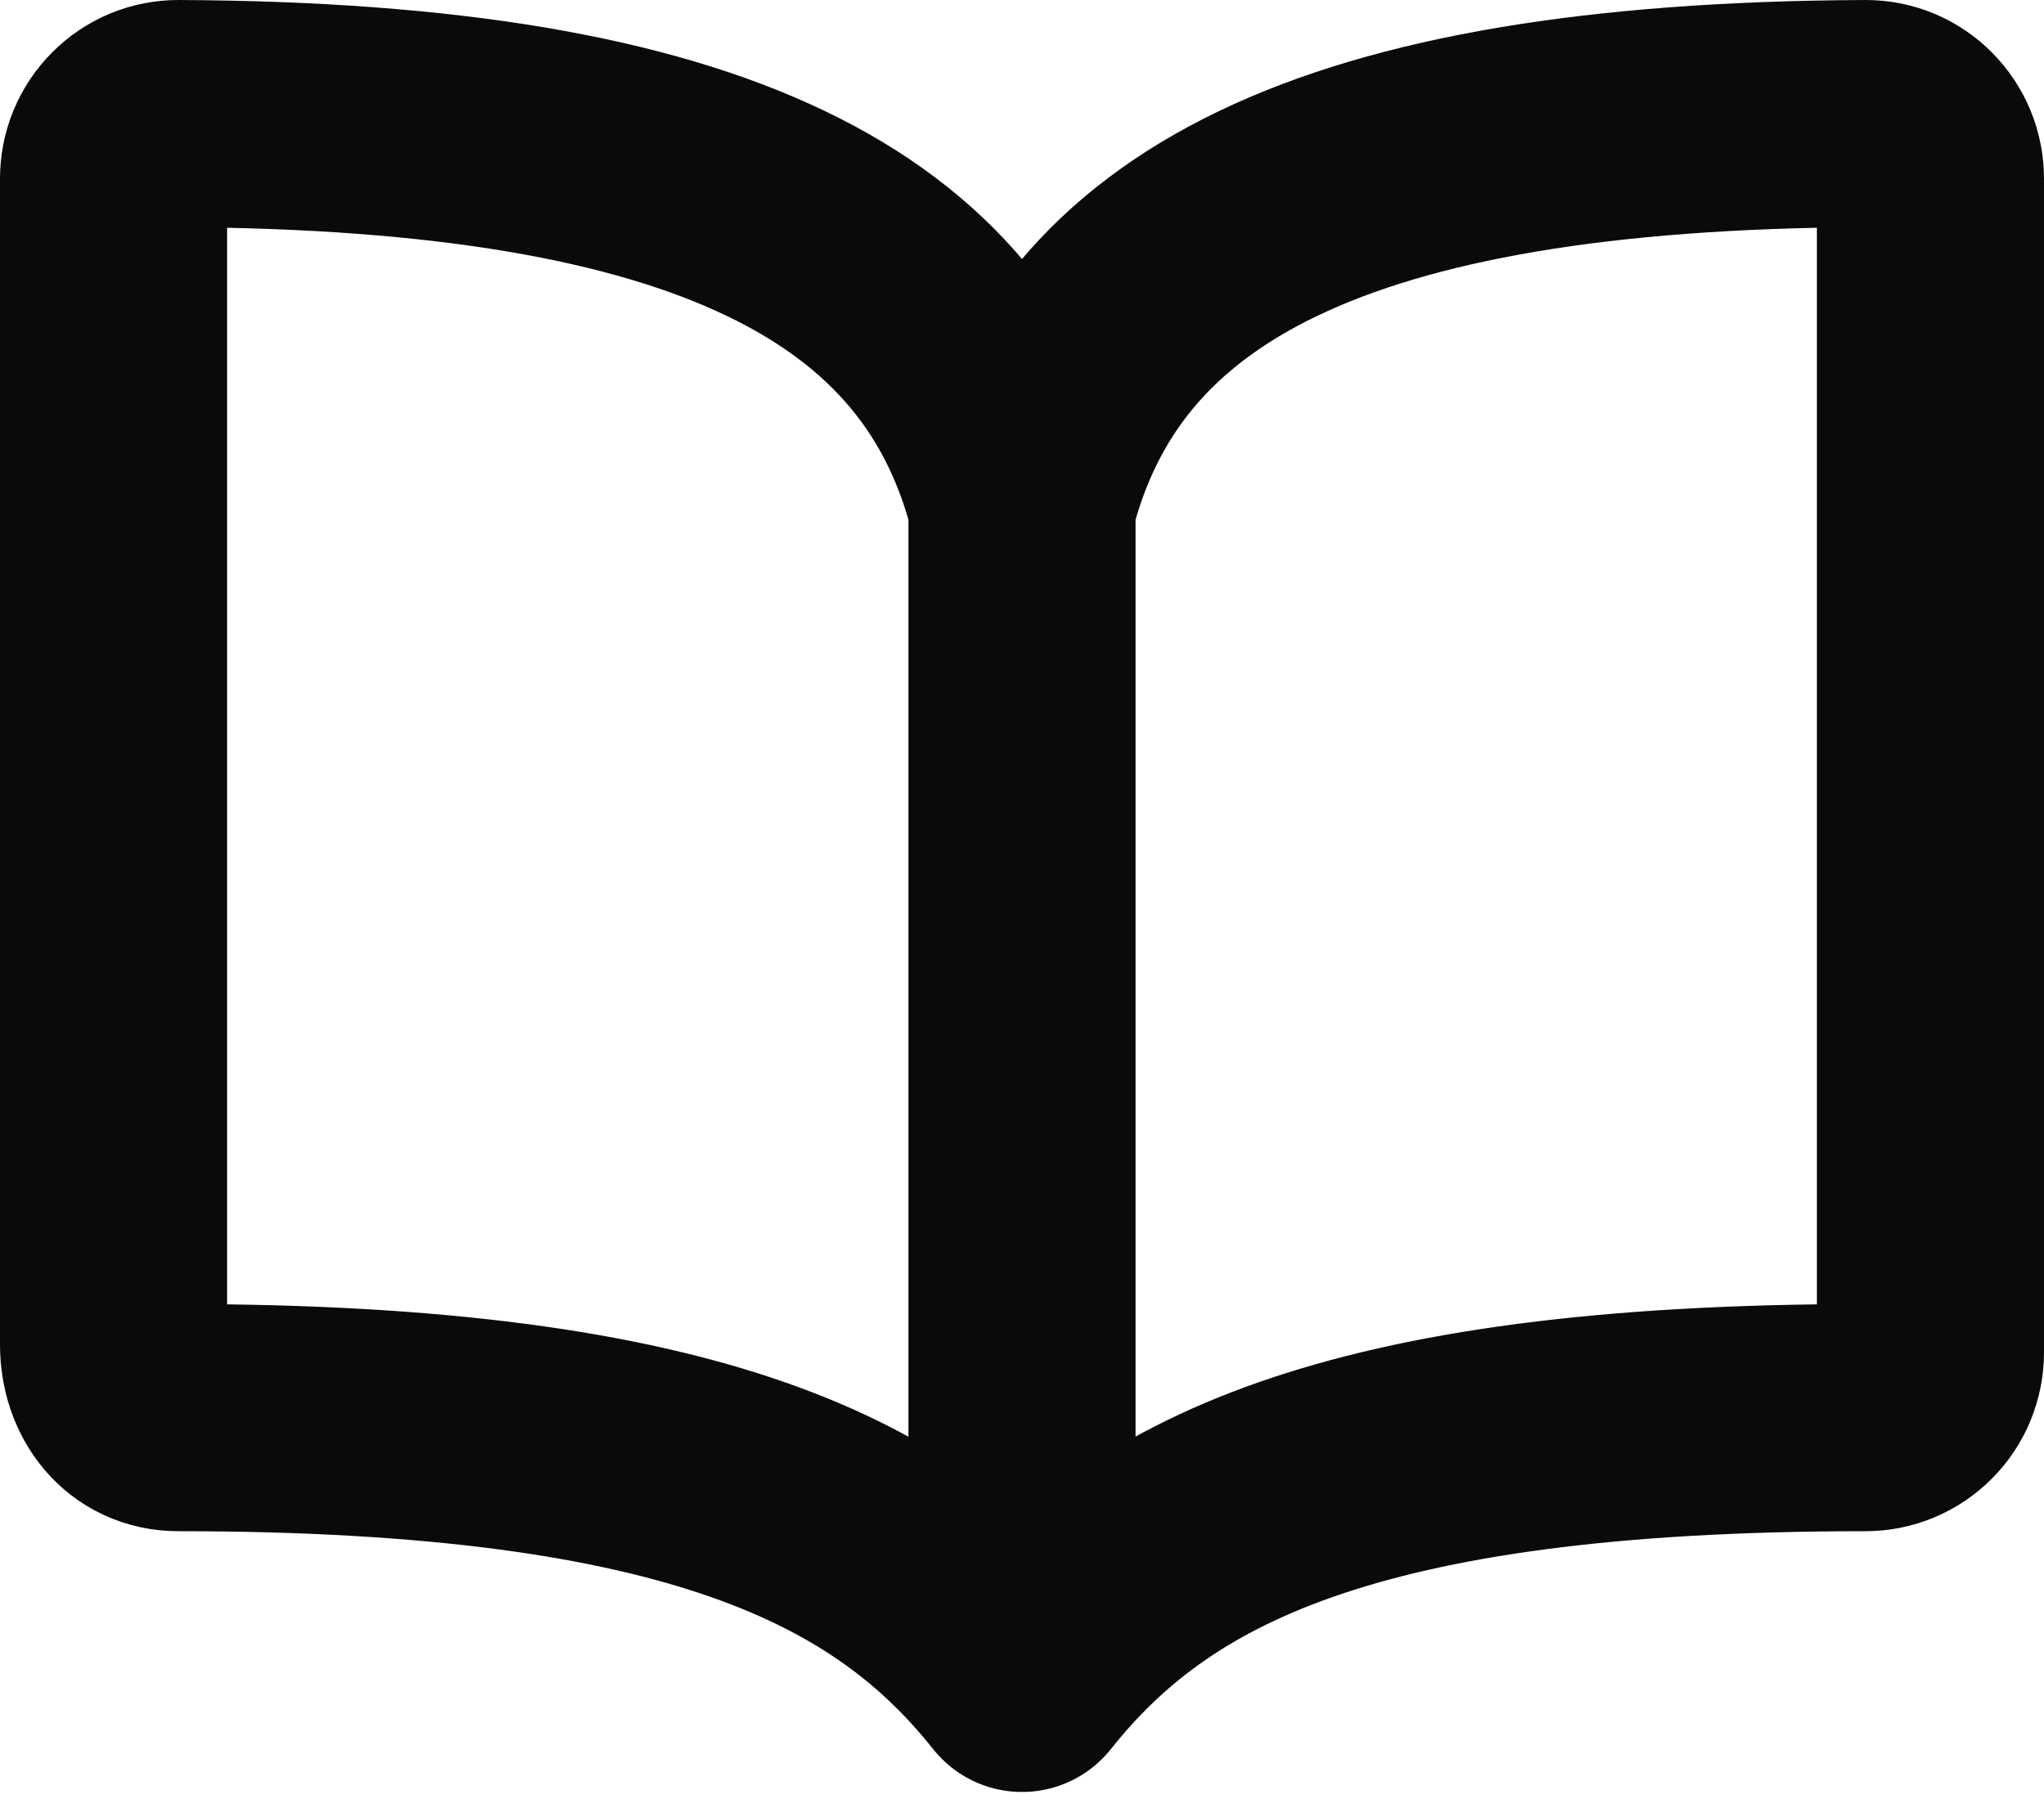 <svg width="18" height="16" viewBox="0 0 18 16" fill="none" xmlns="http://www.w3.org/2000/svg">
<path d="M9 4.444C9.571 2.178 11.73 1.021 16.429 1C16.504 1 16.578 1.014 16.648 1.043C16.717 1.072 16.78 1.114 16.833 1.168C16.886 1.221 16.928 1.284 16.957 1.354C16.986 1.424 17 1.499 17 1.574V11.907C17 12.06 16.94 12.206 16.833 12.313C16.726 12.421 16.58 12.482 16.429 12.482C11.857 12.482 10.091 13.408 9 14.778M9 4.444C8.429 2.178 6.27 1.021 1.571 1C1.496 1 1.422 1.014 1.352 1.043C1.283 1.072 1.22 1.114 1.167 1.168C1.114 1.221 1.072 1.284 1.043 1.354C1.014 1.424 1 1.499 1 1.574V11.838C1 12.193 1.219 12.482 1.571 12.482C6.143 12.482 7.915 13.414 9 14.778M9 4.444V14.778" stroke="#0A0A0A" stroke-width="2" stroke-linecap="round" stroke-linejoin="round"/>
</svg>

